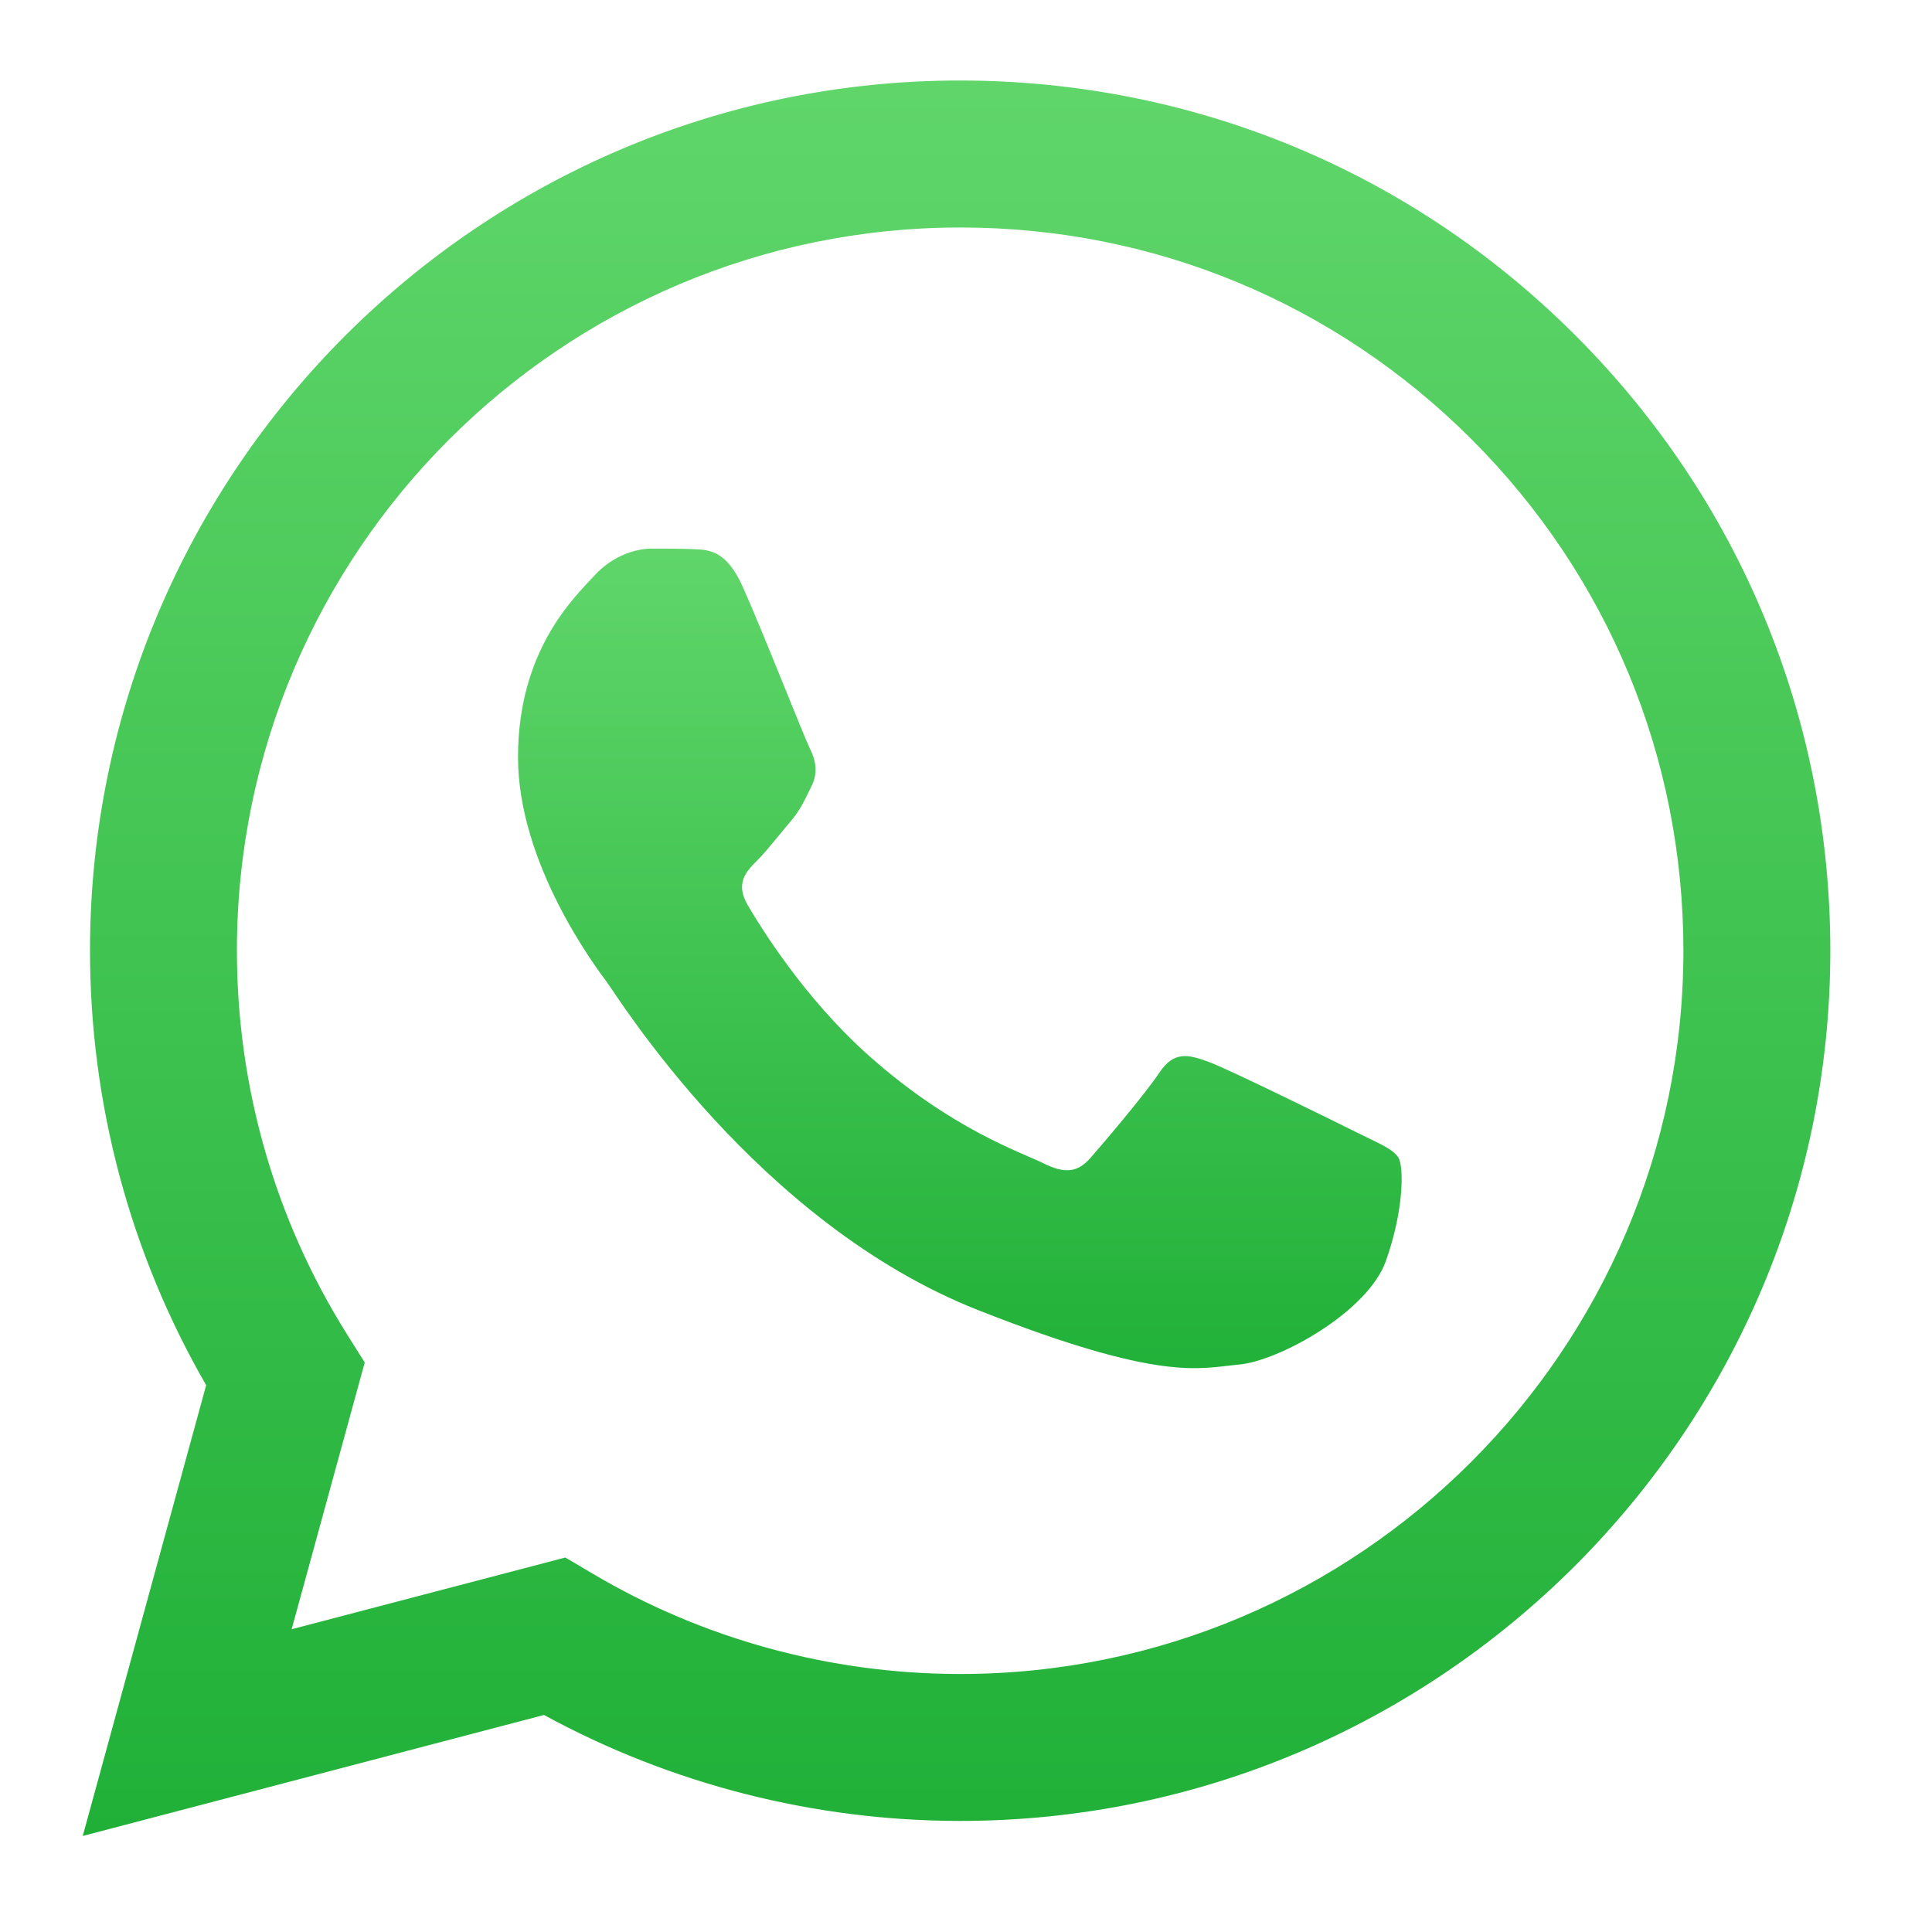 <svg xmlns="http://www.w3.org/2000/svg" width="24" height="24" viewBox="0 0 24 24">
    <defs>
        <linearGradient id="efun5tdrna" x1="50%" x2="50%" y1="0%" y2="100%">
            <stop offset="0%" stop-color="#20B038"/>
            <stop offset="100%" stop-color="#60D66A"/>
        </linearGradient>
        <linearGradient id="hbmosw3g2b" x1="50%" x2="50%" y1="0%" y2="100%">
            <stop offset="0%" stop-color="#60D66A"/>
            <stop offset="100%" stop-color="#20B038"/>
        </linearGradient>
    </defs>
    <g fill="none" fill-rule="evenodd">
        <g fill-rule="nonzero">
            <g>
                <g>
                    <path fill="url(#efun5tdrna)" d="M.118 11.002c0-1.905.497-3.764 1.443-5.402L.028 0l5.73 1.503C7.336.642 9.114.188 10.923.187h.004c5.958 0 10.807 4.848 10.81 10.806 0 2.887-1.123 5.602-3.164 7.645-2.04 2.042-4.754 3.167-7.646 3.169C4.97 21.807.121 16.959.118 11.002zm3.413-5.12l-.214.34c-.9 1.43-1.374 3.082-1.374 4.779.002 4.952 4.032 8.98 8.988 8.98 2.4 0 4.655-.936 6.351-2.633 1.697-1.698 2.63-3.954 2.63-6.354-.003-4.952-4.033-8.982-8.985-8.982h-.003c-1.612.001-3.194.434-4.573 1.253l-.328.194-3.4-.891.908 3.314z" transform="translate(-7 -104) translate(7 104) translate(1 1) matrix(1 0 0 -1 0 21.807)"/>
                    <path fill="url(#hbmosw3g2b)" d="M8.226 6.288c-.202-.45-.415-.459-.608-.466-.157-.007-.338-.007-.517-.007-.18 0-.473.068-.72.338-.248.27-.946.924-.946 2.253 0 1.328.968 2.612 1.103 2.793.135.18 1.868 2.994 4.613 4.076 2.282.9 2.746.721 3.241.676.496-.045 1.598-.653 1.823-1.284.225-.63.225-1.17.158-1.284-.068-.112-.248-.18-.518-.315s-1.598-.789-1.845-.879c-.248-.09-.428-.135-.608.136-.18.27-.697.878-.855 1.058-.158.18-.315.203-.585.068-.27-.135-1.14-.42-2.172-1.34-.803-.716-1.345-1.6-1.503-1.87-.157-.27-.016-.417.119-.552.121-.12.27-.315.405-.473.135-.157.18-.27.27-.45.09-.18.045-.338-.023-.473-.067-.135-.592-1.47-.832-2.005" transform="translate(-7 -104) translate(7 104) translate(1 1)"/>
                </g>
            </g>
        </g>
    </g>
</svg>
